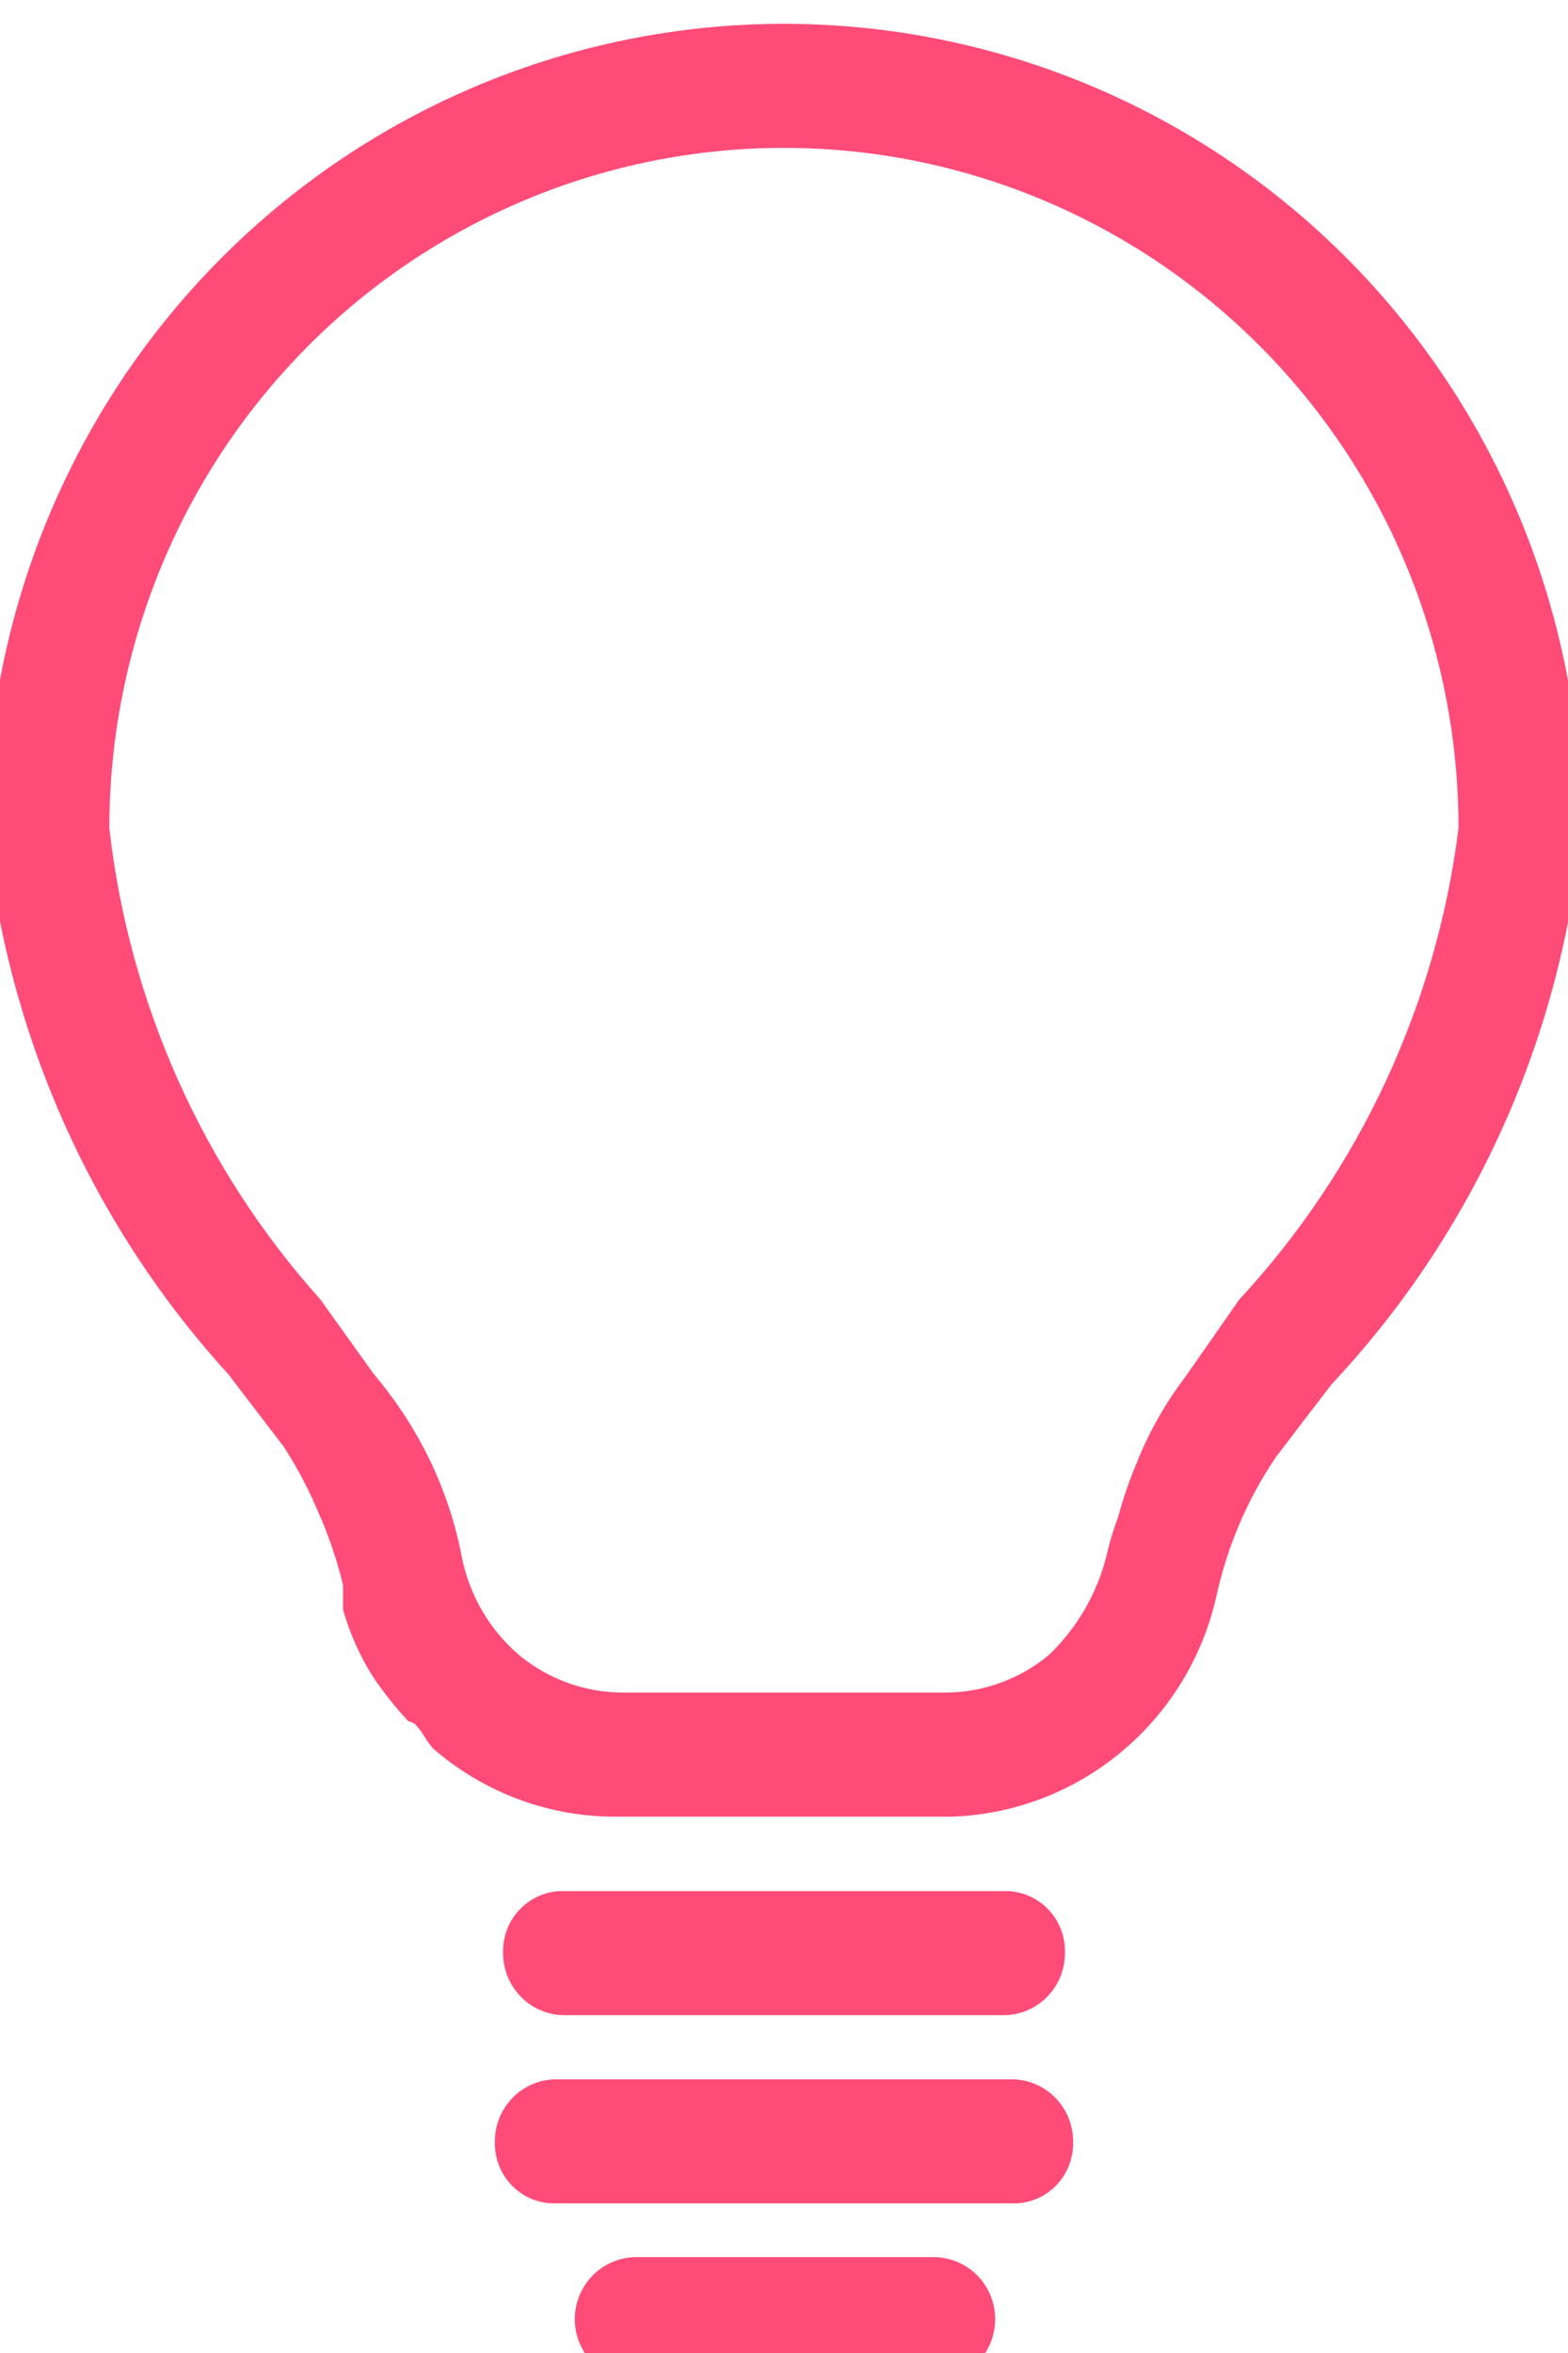 <svg width="26" height="39" viewBox="0 0 26 39" fill="none" xmlns="http://www.w3.org/2000/svg">
<g clip-path="url(#clip0_197_6858)">
<path d="M26.225 13.728C26.225 10.192 24.832 6.8 22.352 4.3C19.871 1.8 16.507 0.395 12.999 0.395C9.492 0.395 6.128 1.8 3.647 4.3C1.167 6.8 -0.227 10.192 -0.227 13.728C0.099 17.103 1.508 20.28 3.785 22.776L4.703 23.976C4.929 24.323 5.122 24.69 5.281 25.072C5.453 25.459 5.589 25.861 5.689 26.272V26.683C5.803 27.084 5.975 27.465 6.199 27.814C6.373 28.069 6.566 28.31 6.777 28.534C6.947 28.534 7.049 28.877 7.219 29.014C8.057 29.725 9.117 30.114 10.211 30.111H15.753C16.79 30.083 17.788 29.707 18.588 29.042C19.389 28.378 19.947 27.463 20.173 26.443C20.353 25.621 20.688 24.842 21.159 24.147L22.077 22.947C24.443 20.428 25.903 17.182 26.225 13.728ZM10.313 28.054C9.694 28.05 9.094 27.832 8.613 27.437C8.127 27.023 7.792 26.456 7.661 25.826C7.559 25.281 7.387 24.751 7.151 24.25C6.898 23.719 6.578 23.224 6.199 22.776L5.315 21.542C3.367 19.37 2.142 16.637 1.813 13.728C1.813 12.247 2.103 10.781 2.665 9.412C3.227 8.044 4.051 6.801 5.09 5.754C6.128 4.707 7.362 3.877 8.719 3.31C10.076 2.743 11.53 2.451 12.999 2.451C14.468 2.451 15.923 2.743 17.28 3.31C18.637 3.877 19.87 4.707 20.909 5.754C21.948 6.801 22.772 8.044 23.334 9.412C23.896 10.781 24.185 12.247 24.185 13.728C23.818 16.653 22.545 19.388 20.547 21.542L19.663 22.81C19.327 23.25 19.052 23.734 18.847 24.25C18.725 24.54 18.623 24.837 18.541 25.141C18.458 25.364 18.39 25.593 18.337 25.826C18.175 26.442 17.845 27 17.385 27.437C16.905 27.832 16.305 28.05 15.685 28.054H10.313Z" fill="#FF4B77"/>
<path d="M9.362 33.401H16.638C16.909 33.401 17.168 33.293 17.36 33.1C17.551 32.907 17.658 32.646 17.658 32.373C17.663 32.237 17.64 32.101 17.59 31.974C17.541 31.847 17.466 31.732 17.37 31.635C17.274 31.539 17.16 31.463 17.034 31.413C16.908 31.363 16.774 31.34 16.638 31.345H9.362C9.227 31.34 9.092 31.363 8.967 31.413C8.841 31.463 8.726 31.539 8.631 31.635C8.535 31.732 8.46 31.847 8.41 31.974C8.361 32.101 8.338 32.237 8.342 32.373C8.342 32.646 8.45 32.907 8.641 33.1C8.832 33.293 9.092 33.401 9.362 33.401Z" fill="#FF4B77"/>
<path d="M16.774 34.464H9.226C9.092 34.464 8.959 34.49 8.835 34.542C8.712 34.594 8.599 34.669 8.504 34.765C8.41 34.861 8.335 34.974 8.283 35.099C8.232 35.223 8.206 35.357 8.206 35.492C8.201 35.628 8.224 35.764 8.274 35.891C8.323 36.018 8.398 36.133 8.494 36.23C8.59 36.326 8.704 36.402 8.83 36.452C8.956 36.502 9.09 36.525 9.226 36.52H16.774C16.909 36.525 17.044 36.502 17.17 36.452C17.296 36.402 17.41 36.326 17.506 36.23C17.601 36.133 17.676 36.018 17.726 35.891C17.775 35.764 17.798 35.628 17.794 35.492C17.794 35.219 17.686 34.958 17.495 34.765C17.304 34.572 17.044 34.464 16.774 34.464Z" fill="#FF4B77"/>
<path d="M15.481 37.411H10.551C10.281 37.411 10.021 37.52 9.83 37.712C9.639 37.905 9.531 38.167 9.531 38.439C9.531 38.712 9.639 38.974 9.83 39.166C10.021 39.359 10.281 39.468 10.551 39.468H15.481C15.752 39.468 16.011 39.359 16.203 39.166C16.394 38.974 16.501 38.712 16.501 38.439C16.501 38.167 16.394 37.905 16.203 37.712C16.011 37.52 15.752 37.411 15.481 37.411Z" fill="#FF4B77"/>
</g>
<defs>
<clipPath id="clip0_197_6858">
<rect width="26" height="39" fill="white"/>
</clipPath>
</defs>
</svg>
